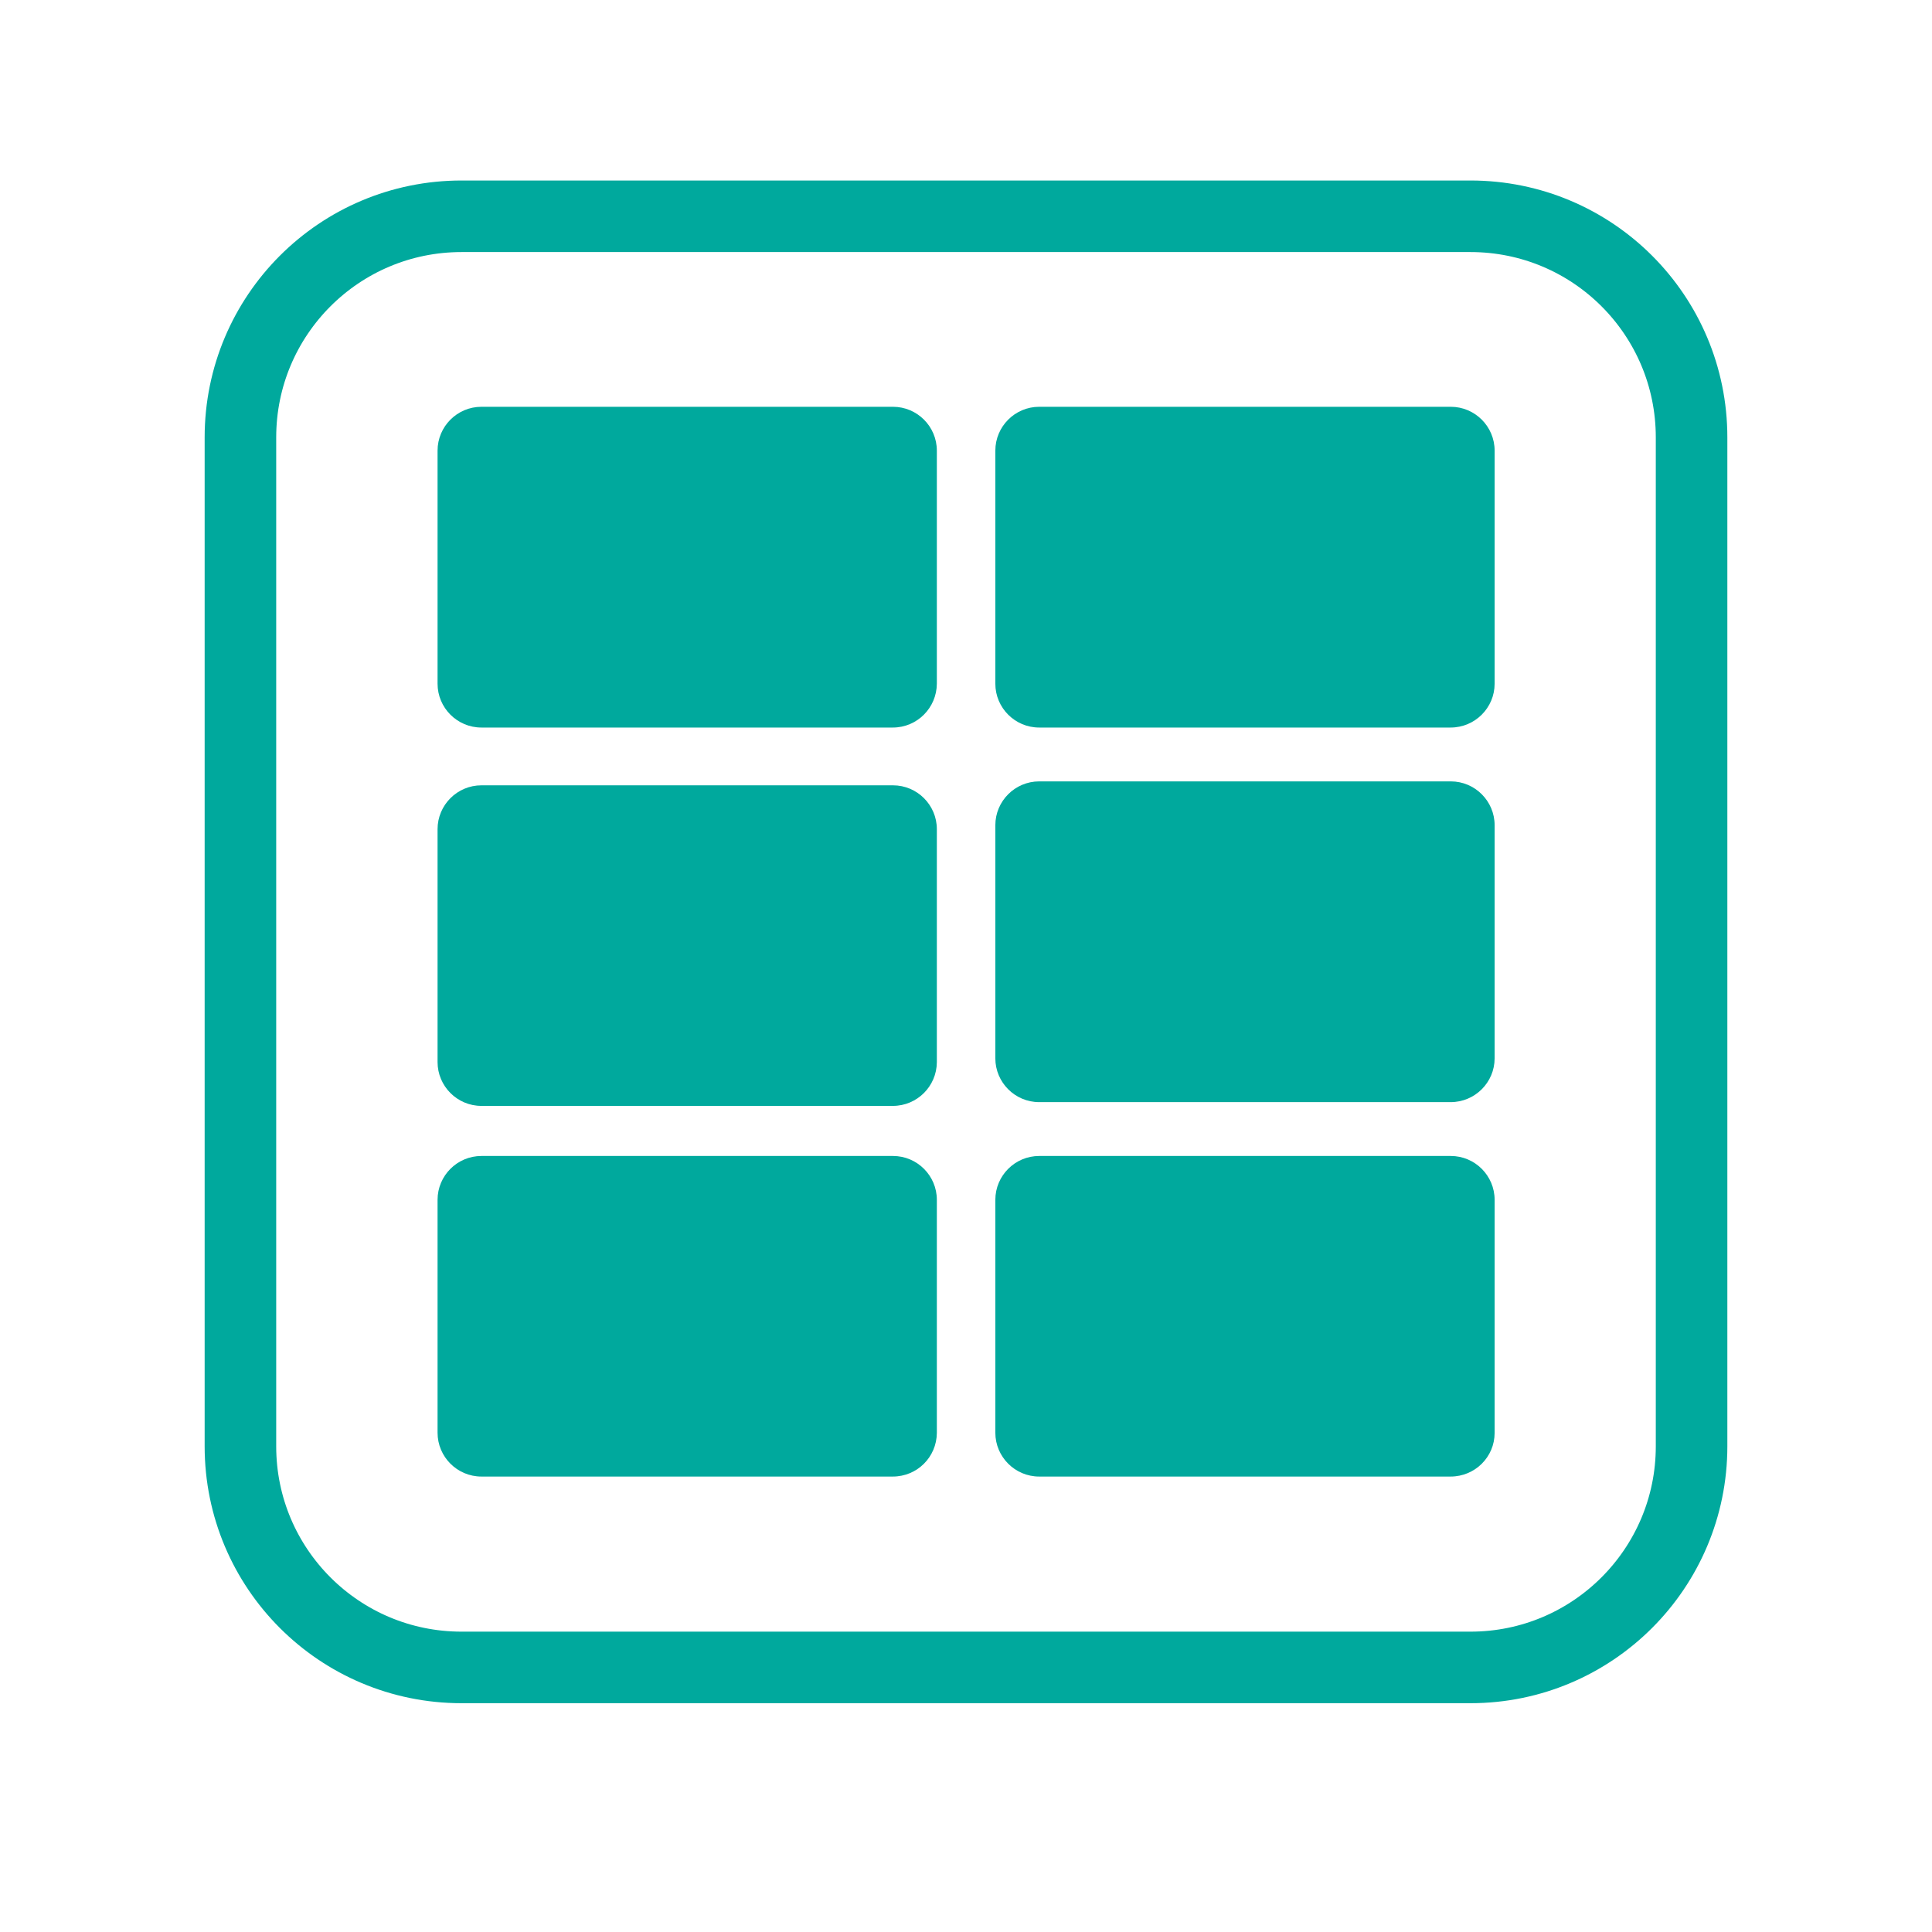 <?xml version="1.0" encoding="utf-8"?>
<!-- Generator: Adobe Illustrator 26.0.1, SVG Export Plug-In . SVG Version: 6.00 Build 0)  -->
<svg version="1.1" id="Layer_1" xmlns="http://www.w3.org/2000/svg" xmlns:xlink="http://www.w3.org/1999/xlink" x="0px" y="0px"
	 viewBox="0 0 1080 1080" style="enable-background:new 0 0 1080 1080;" xml:space="preserve">
<style type="text/css">
	.st0{fill:none;stroke:#00A99D;stroke-width:40;stroke-miterlimit:10;}
	.st1{fill:#00A99D;}
</style>
<path class="st0" d="M822,932.1H258c-68.3,0-123.6-55.3-123.6-123.6v-564c0-68.3,55.3-123.6,123.6-123.6h564
	c68.3,0,123.6,55.3,123.6,123.6v564C945.6,876.7,890.3,932.1,822,932.1z"/>
<path class="st1" d="M499.1,406.7H269.1c-13.5,0-24.5-11-24.5-24.5V251.9c0-13.5,11-24.5,24.5-24.5h230.1c13.5,0,24.5,11,24.5,24.5
	v130.3C523.6,395.7,512.7,406.7,499.1,406.7z"/>
<path class="st1" d="M499.1,618.2H269.1c-13.5,0-24.5-11-24.5-24.5V463.5c0-13.5,11-24.5,24.5-24.5h230.1c13.5,0,24.5,11,24.5,24.5
	v130.3C523.6,607.2,512.7,618.2,499.1,618.2z"/>
<path class="st1" d="M499.1,825.4H269.1c-13.5,0-24.5-11-24.5-24.5V670.7c0-13.5,11-24.5,24.5-24.5h230.1c13.5,0,24.5,11,24.5,24.5
	v130.3C523.6,814.5,512.7,825.4,499.1,825.4z"/>
<path class="st1" d="M810.9,406.7H580.9c-13.5,0-24.5-11-24.5-24.5V251.9c0-13.5,11-24.5,24.5-24.5h230.1c13.5,0,24.5,11,24.5,24.5
	v130.3C835.5,395.7,824.5,406.7,810.9,406.7z"/>
<path class="st1" d="M810.9,616.1H580.9c-13.5,0-24.5-11-24.5-24.5V461.3c0-13.5,11-24.5,24.5-24.5h230.1c13.5,0,24.5,11,24.5,24.5
	v130.3C835.5,605.1,824.5,616.1,810.9,616.1z"/>
<path class="st1" d="M810.9,825.4H580.9c-13.5,0-24.5-11-24.5-24.5V670.7c0-13.5,11-24.5,24.5-24.5h230.1c13.5,0,24.5,11,24.5,24.5
	v130.3C835.5,814.5,824.5,825.4,810.9,825.4z"/>
</svg>
